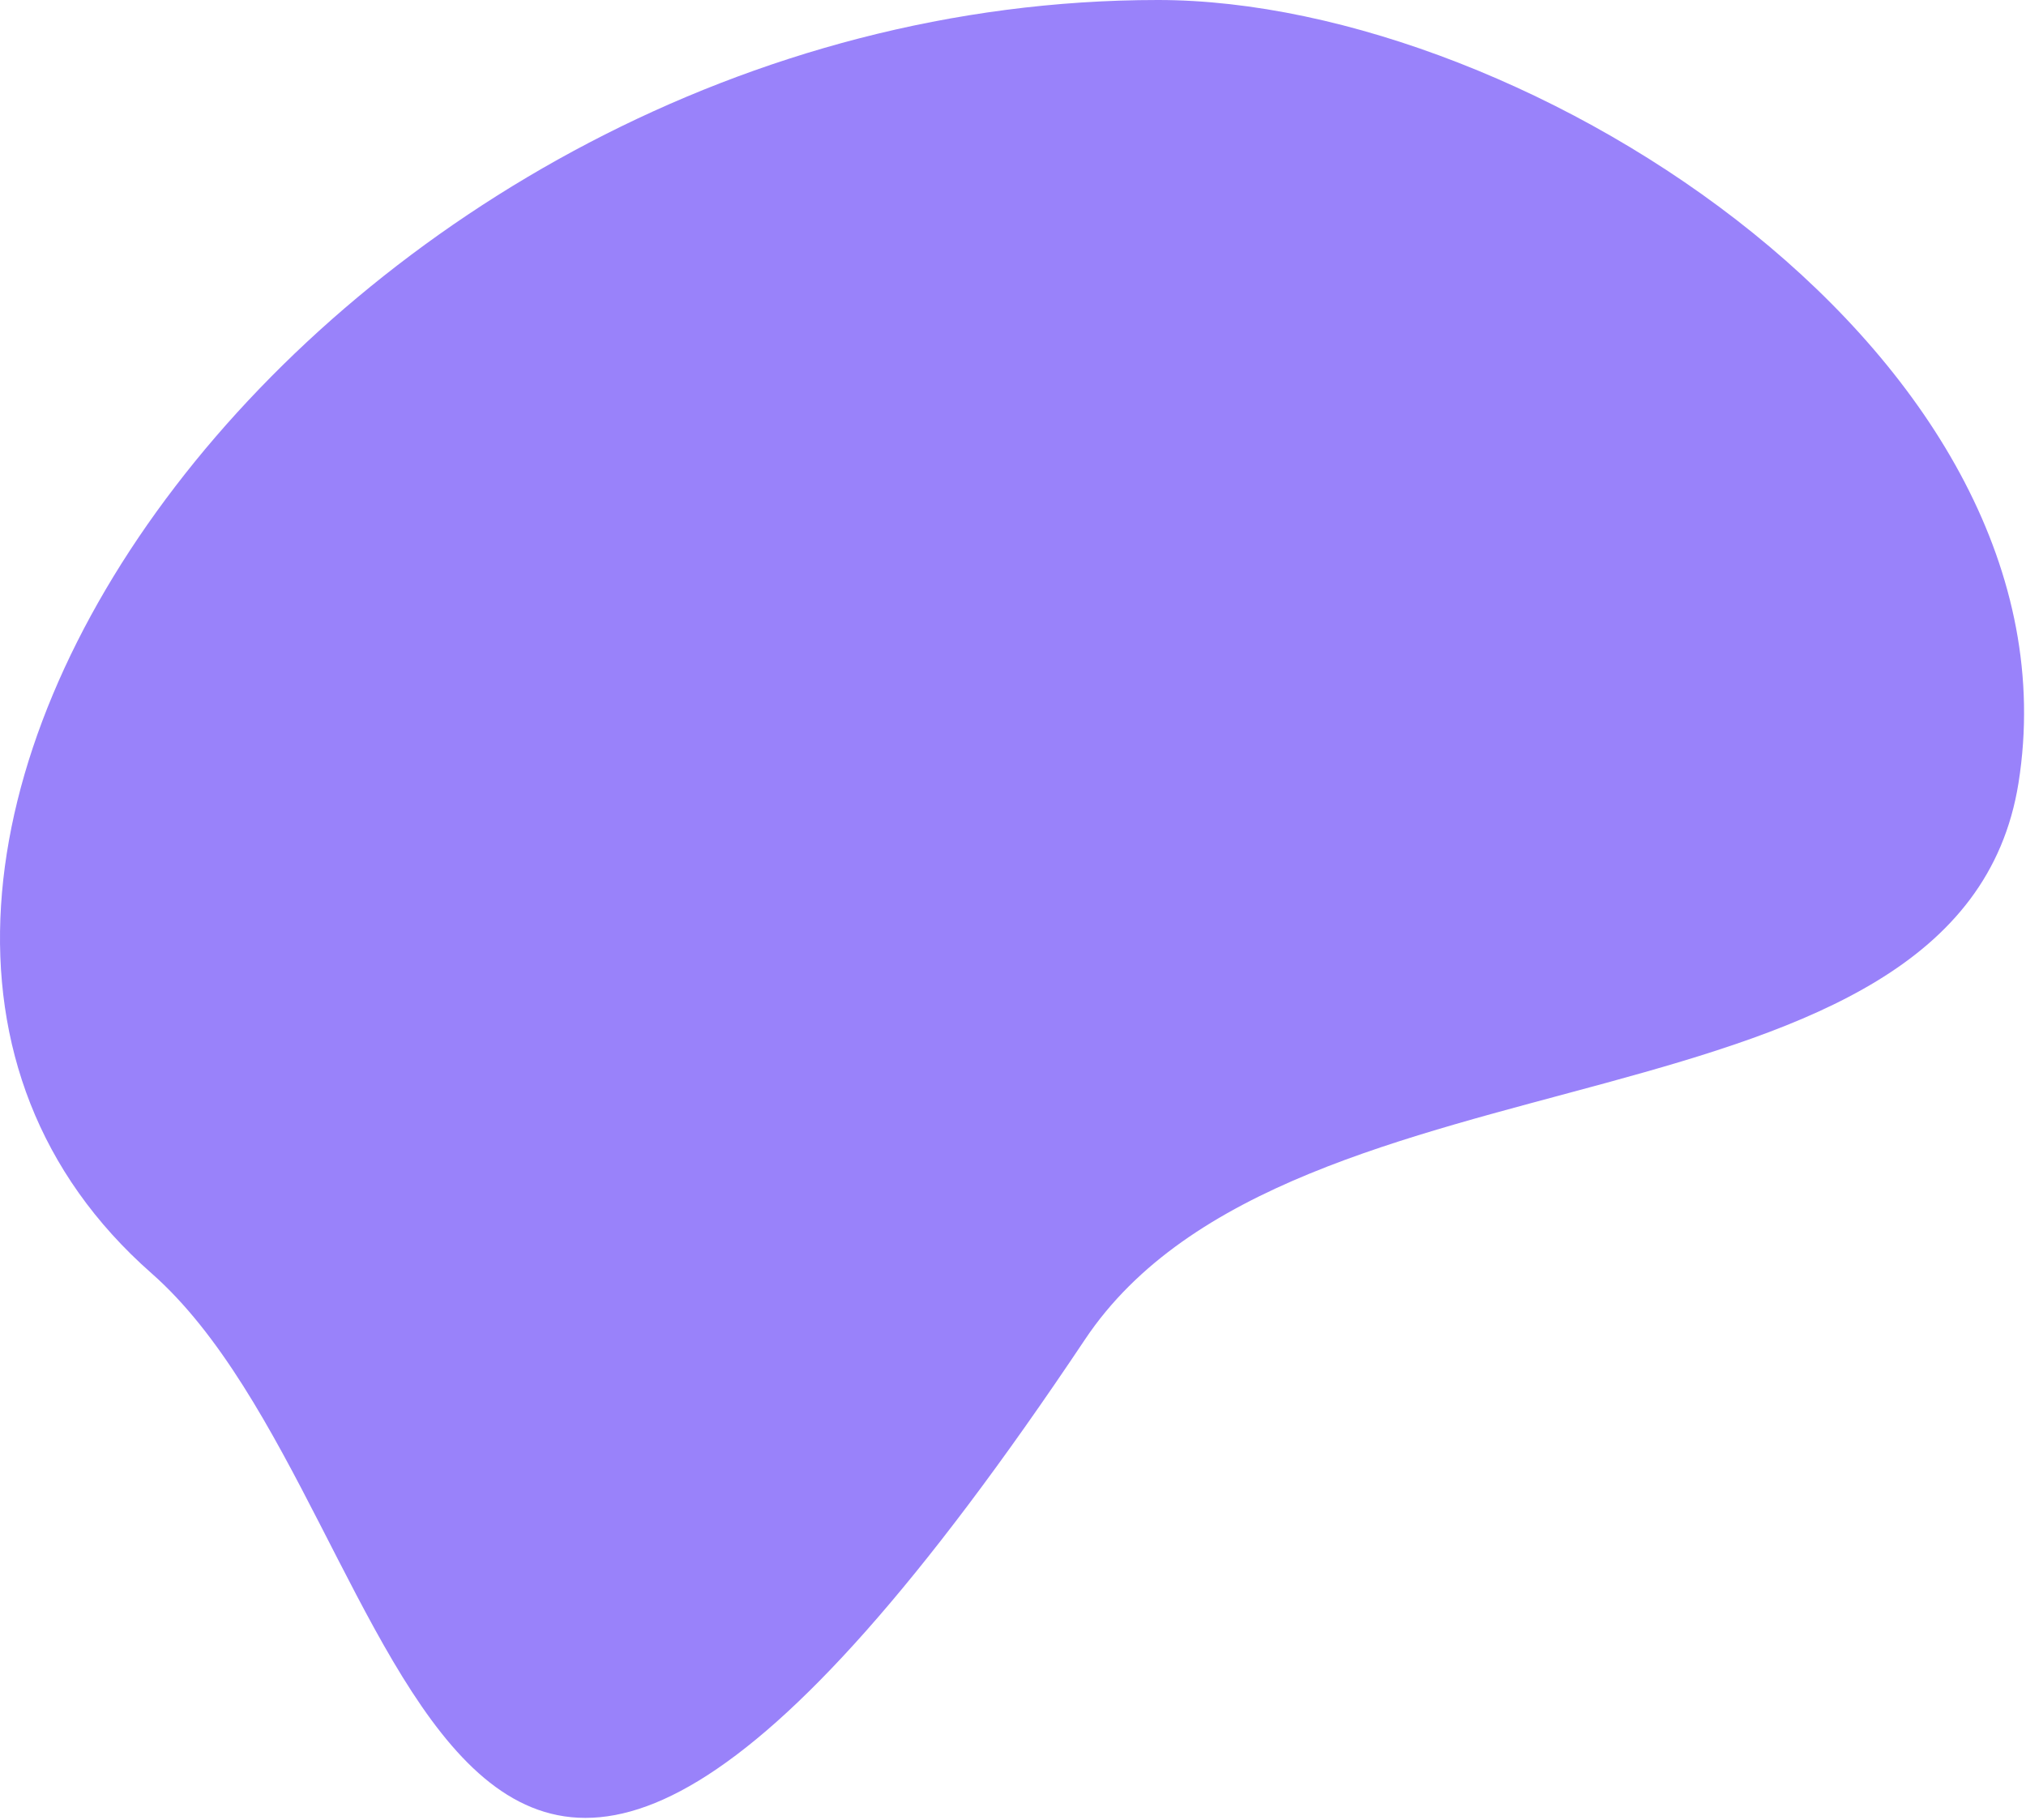 <?xml version="1.0" encoding="UTF-8"?> <svg xmlns="http://www.w3.org/2000/svg" width="953" height="856" viewBox="0 0 953 856" fill="none"> <path d="M71.214 598.933C-142.579 410.732 157.044 -0 544.68 -0C719.772 -0 981.006 169.474 949.483 368.286C922.017 540.569 607.414 484.702 510.349 630.143C199.178 1095.81 200.427 712.539 71.214 598.933Z" fill="#9982FA"></path> </svg> 